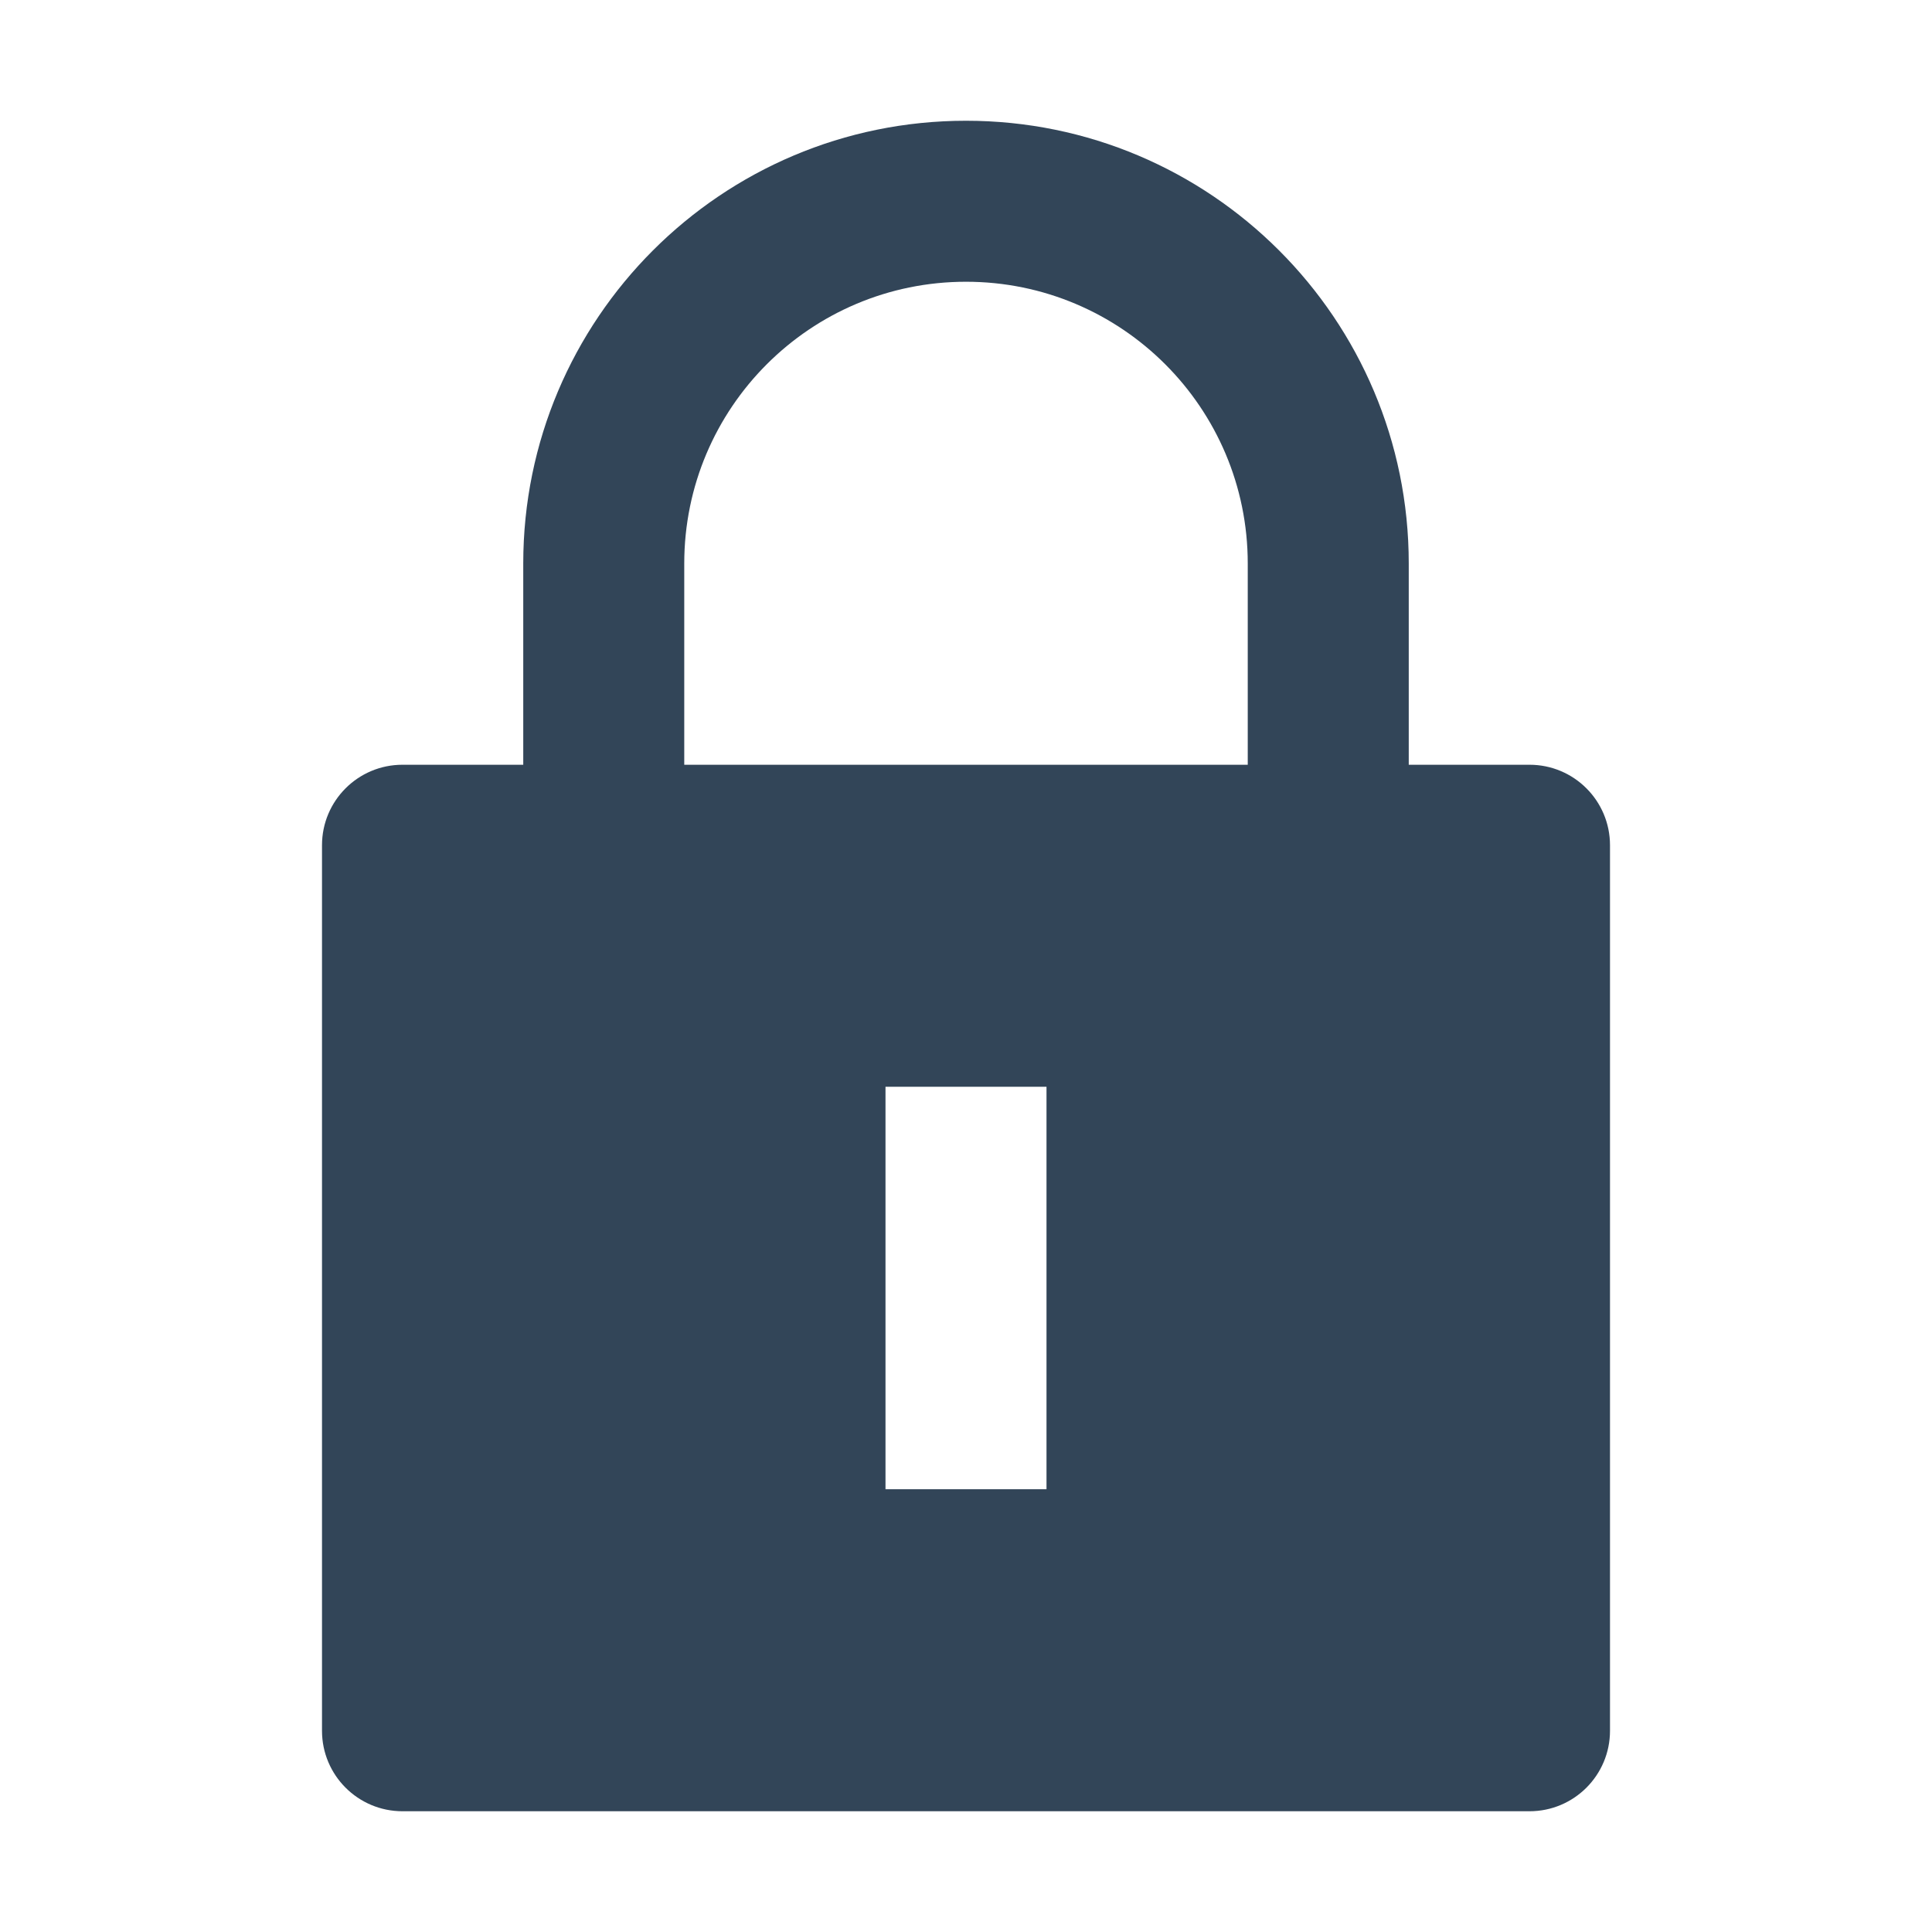 <svg width="48" height="48" viewBox="0 0 48 48" fill="none" xmlns="http://www.w3.org/2000/svg">
<path fill-rule="evenodd" clip-rule="evenodd" d="M10 19H13V14C13 7.925 17.925 3 24 3C30.075 3 35 7.925 35 14V19H38C39.105 19 40 19.895 40 21V43C40 44.105 39.105 45 38 45H10C8.895 45 8 44.105 8 43V21C8 19.895 8.895 19 10 19ZM31 14V19H17V14C17 10.134 20.134 7 24 7C27.866 7 31 10.134 31 14ZM26 37V27H22V37H26Z" fill="#324558"/>
</svg>
